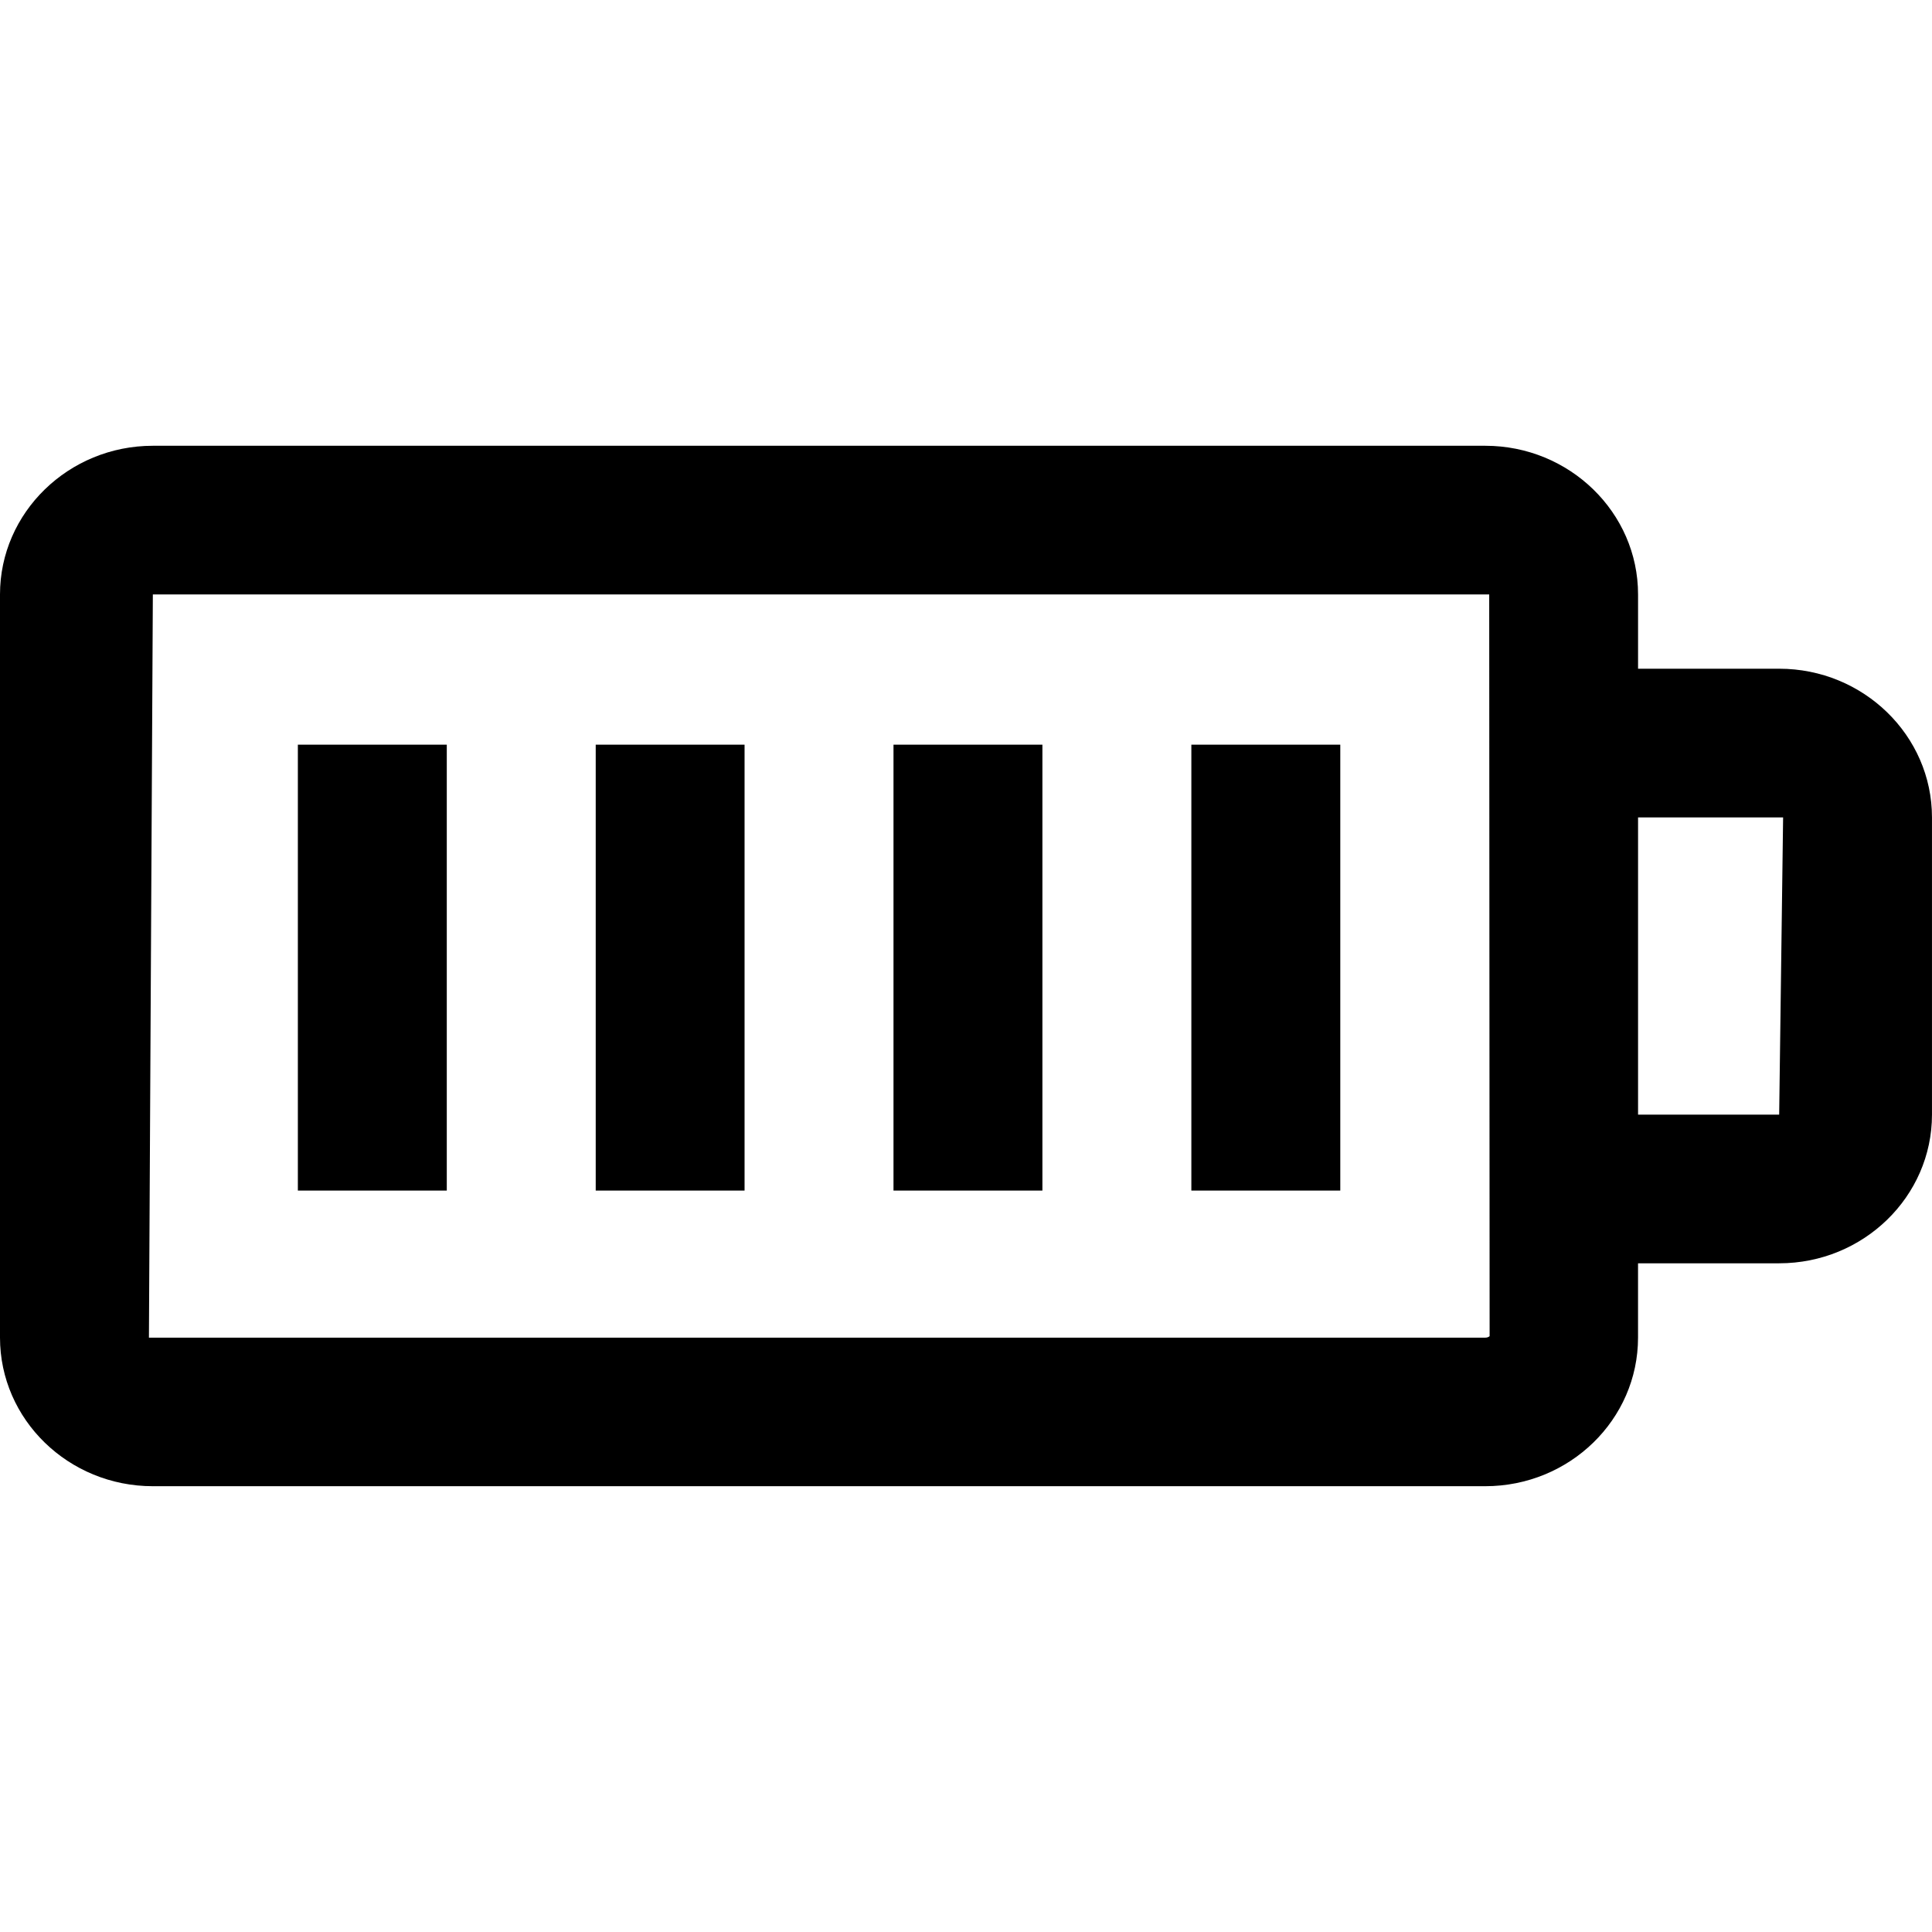 <?xml version="1.0" encoding="iso-8859-1"?>
<!-- Generator: Adobe Illustrator 16.0.0, SVG Export Plug-In . SVG Version: 6.00 Build 0)  -->
<!DOCTYPE svg PUBLIC "-//W3C//DTD SVG 1.1//EN" "http://www.w3.org/Graphics/SVG/1.1/DTD/svg11.dtd">
<svg version="1.1" id="Capa_1" xmlns="http://www.w3.org/2000/svg" xmlns:xlink="http://www.w3.org/1999/xlink" x="0px" y="0px"
	 width="95.167px" height="95.167px" viewBox="0 0 95.167 95.167" style="enable-background:new 0 0 95.167 95.167;"
	 xml:space="preserve">
<g>
	<g id="Battery_High">
		<g>
			<path d="M87.639,32.94h-6.951v-3.661c0-4.032-3.375-7.321-7.527-7.321H7.529C3.375,21.959,0,25.249,0,29.279v36.609
				c0,4.039,3.375,7.32,7.529,7.32H73.16c4.154,0,7.527-3.281,7.527-7.32v-3.66h6.951c4.149,0,7.528-3.283,7.528-7.322V40.264
				C95.167,36.23,91.789,32.94,87.639,32.94z M73.16,65.89H7.336l0.193-36.61h65.827l0.02,36.536
				C73.373,65.816,73.316,65.89,73.16,65.89z M87.639,54.906h-6.951V40.264h7.145L87.639,54.906z M14.672,58.646h7.336V36.682
				h-7.336V58.646z M29.344,58.646h7.332V36.682h-7.332V58.646z M44.012,58.646h7.335V36.682h-7.335V58.646z M58.684,58.646h7.336
				V36.682h-7.336V58.646z"/>
		</g>
	</g>
</g>
<g>
</g>
<g>
</g>
<g>
</g>
<g>
</g>
<g>
</g>
<g>
</g>
<g>
</g>
<g>
</g>
<g>
</g>
<g>
</g>
<g>
</g>
<g>
</g>
<g>
</g>
<g>
</g>
<g>
</g>
</svg>
